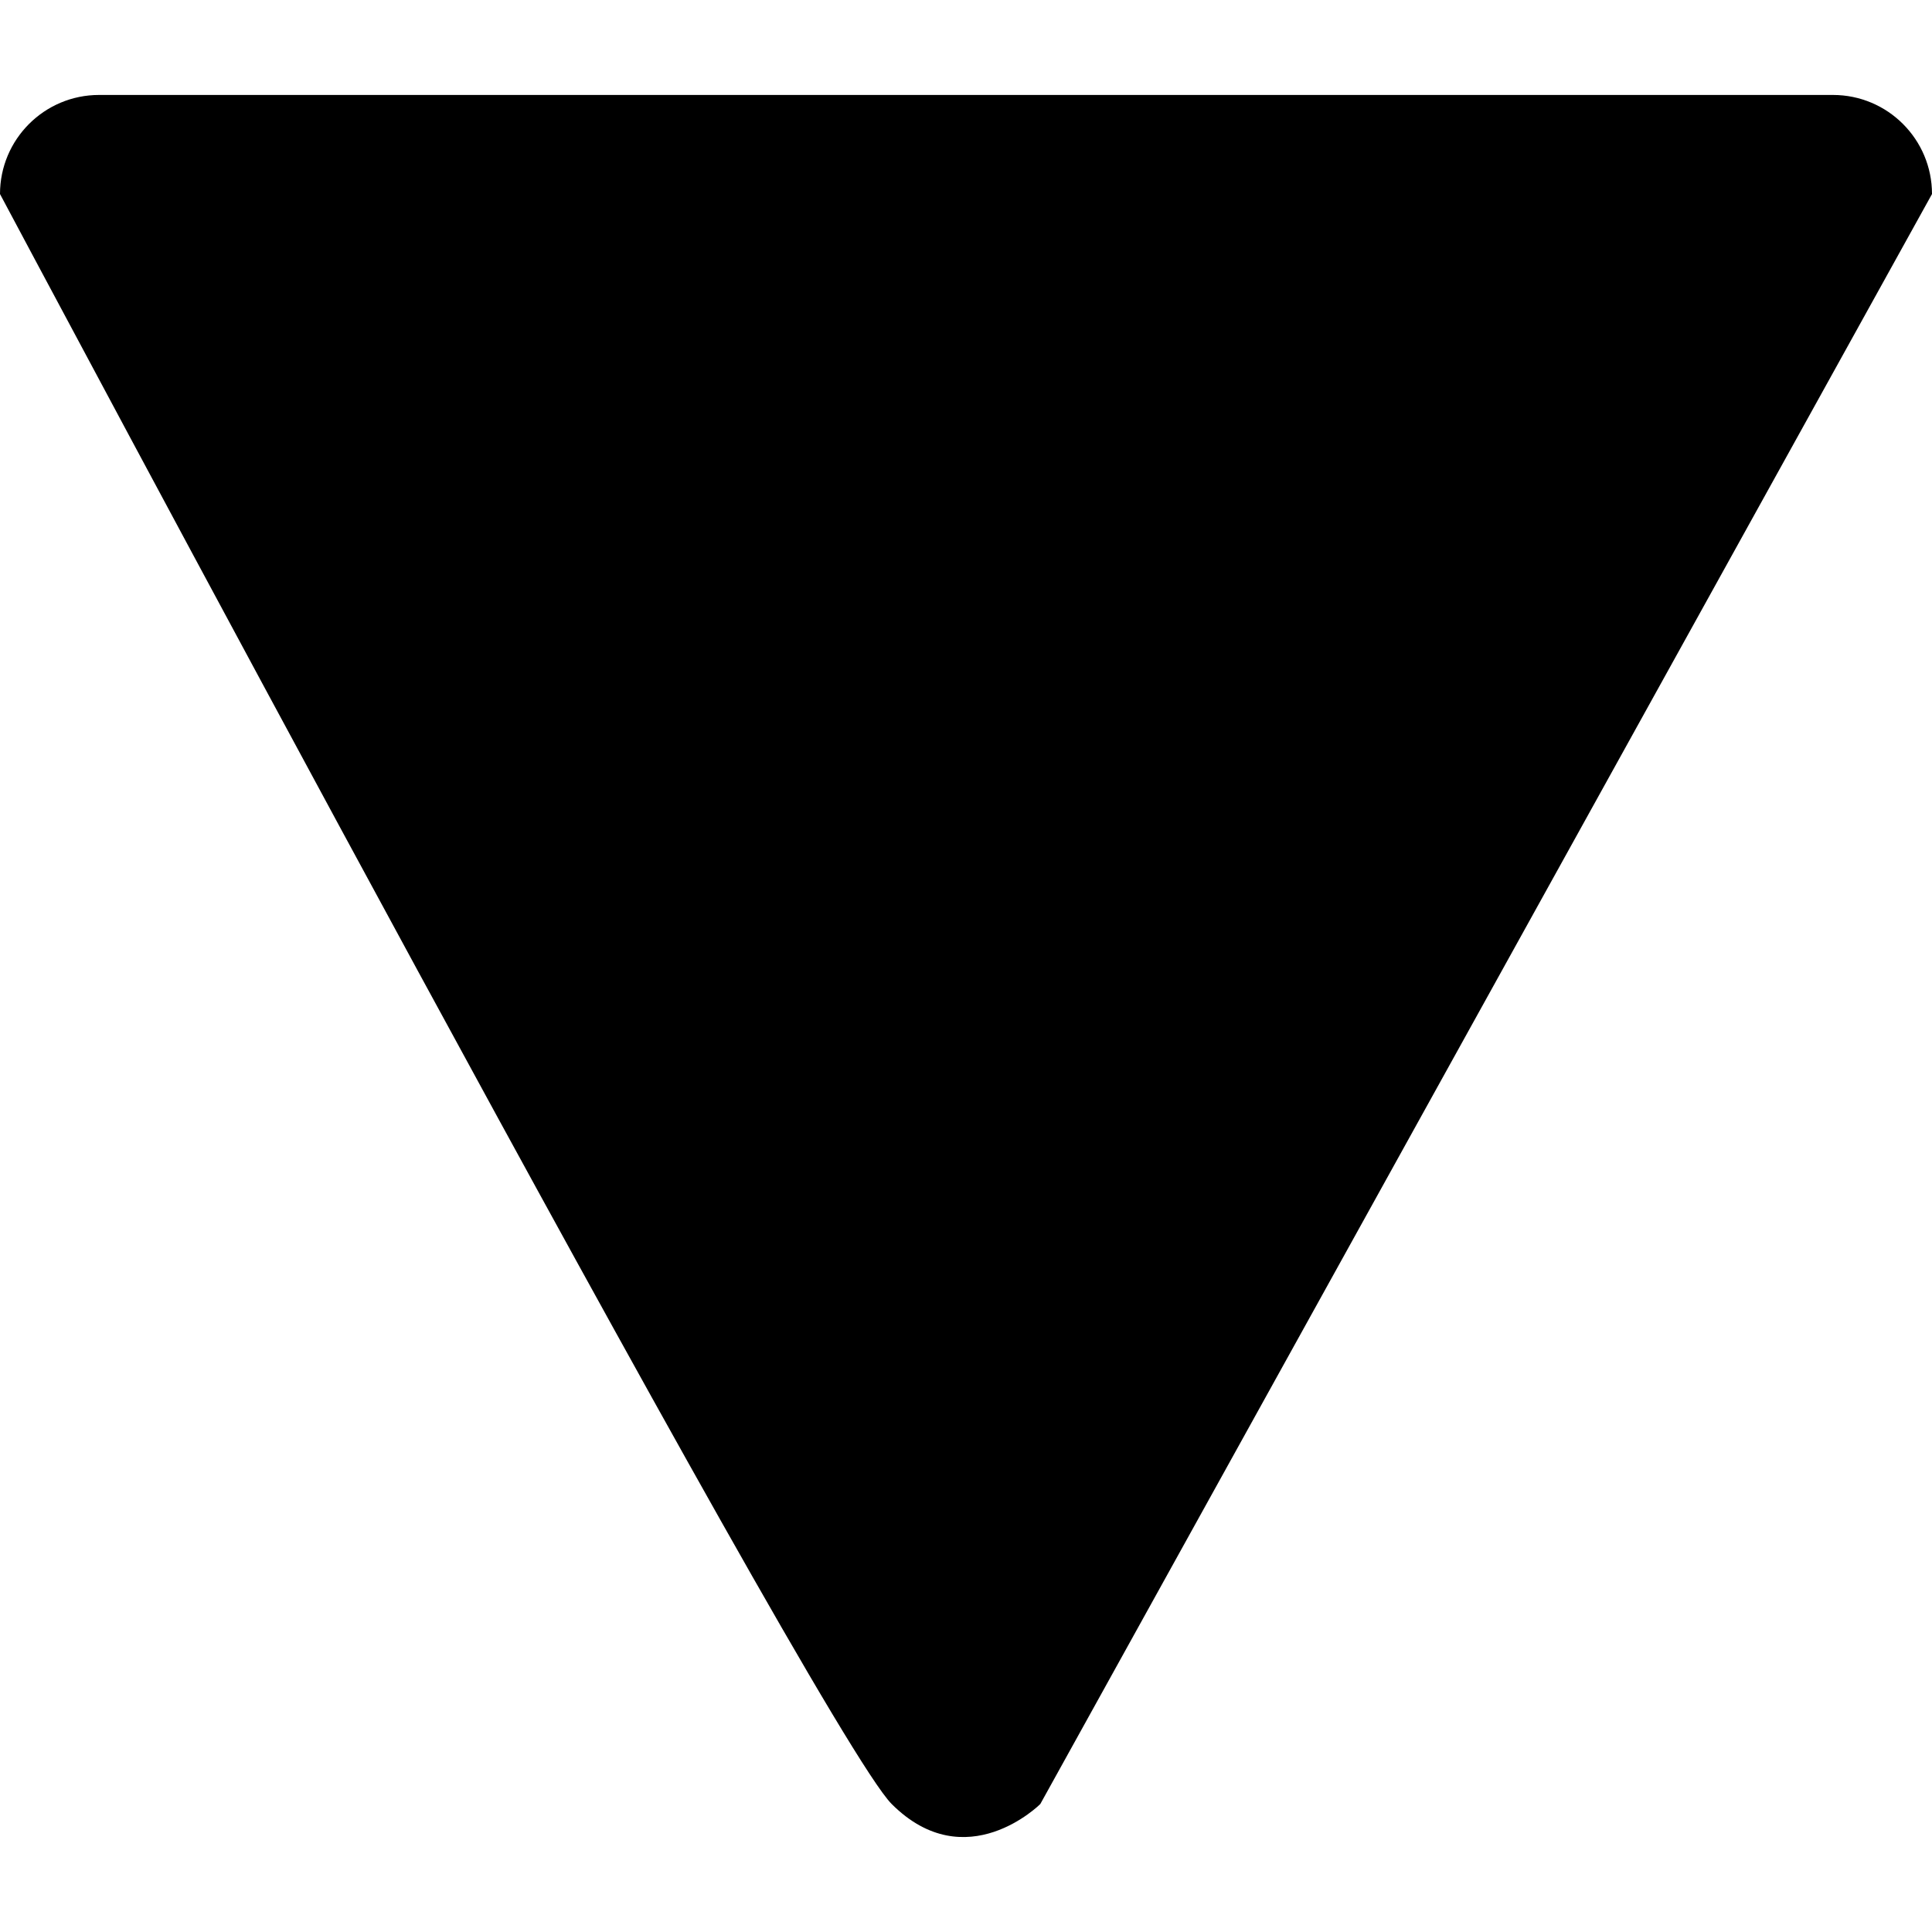 <svg xmlns="http://www.w3.org/2000/svg" viewBox="0 0 488.076 488.076"><path d="M0 49.017c0-13.824 11.207-25.03 25.03-25.03h438.017c13.824 0 25.029 11.207 25.029 25.03L262.81 455.745s-18.772 18.773-37.545 0C206.494 436.973 0 49.017 0 49.017z"/></svg>